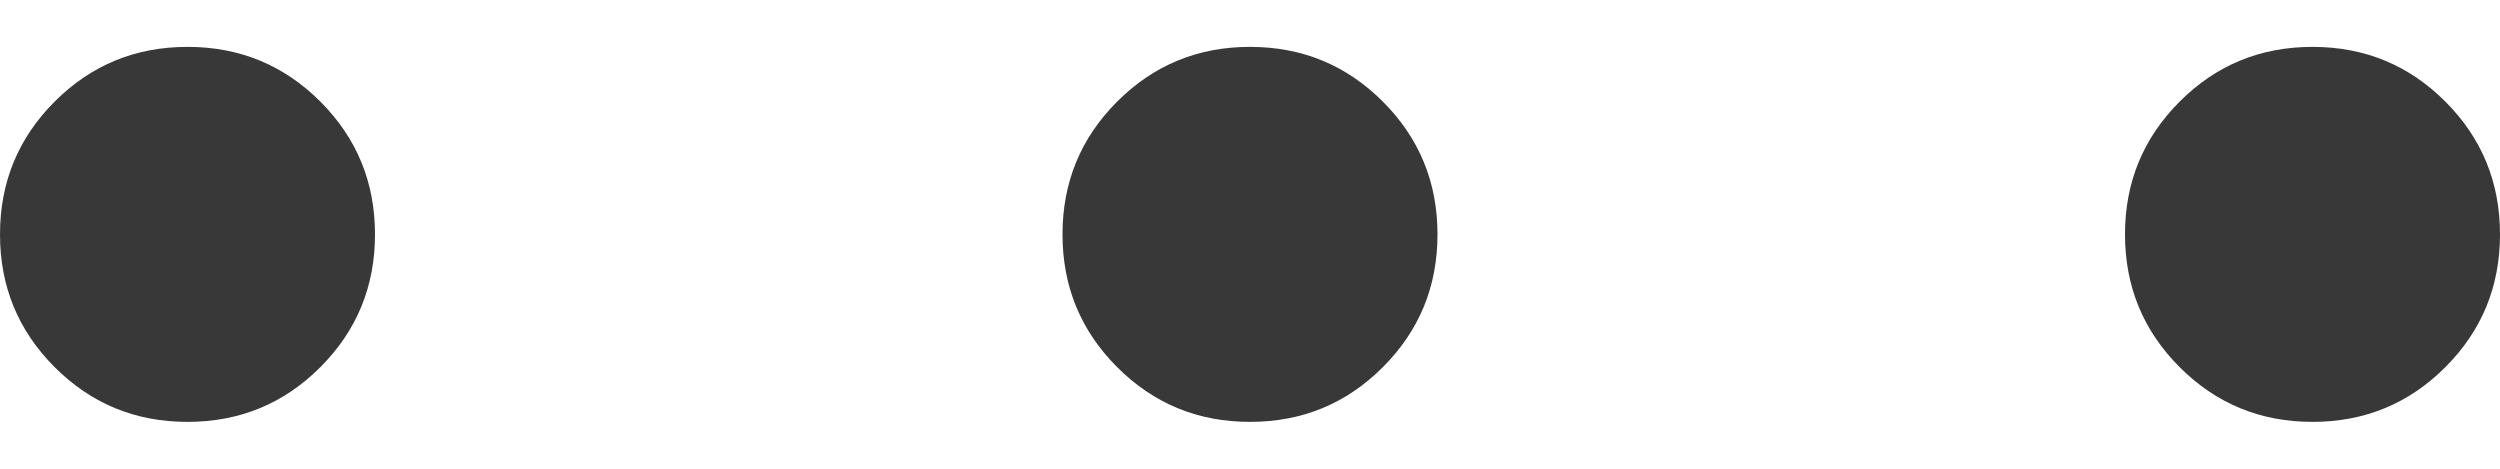 <svg width="32" height="6" viewBox="0 0 32 6" fill="none" xmlns="http://www.w3.org/2000/svg">
<path d="M2.4 5.4C1.733 5.4 1.167 5.167 0.7 4.7C0.233 4.233 0 3.667 0 3C0 2.333 0.233 1.767 0.7 1.3C1.167 0.833 1.733 0.6 2.4 0.6C3.067 0.6 3.633 0.833 4.1 1.3C4.567 1.767 4.8 2.333 4.8 3C4.8 3.667 4.567 4.233 4.1 4.7C3.633 5.167 3.067 5.4 2.4 5.4ZM16 5.4C15.333 5.4 14.767 5.167 14.3 4.7C13.833 4.233 13.6 3.667 13.6 3C13.6 2.333 13.833 1.767 14.3 1.3C14.767 0.833 15.333 0.6 16 0.6C16.667 0.6 17.233 0.833 17.7 1.3C18.167 1.767 18.4 2.333 18.4 3C18.4 3.667 18.167 4.233 17.7 4.7C17.233 5.167 16.667 5.4 16 5.4ZM29.6 5.4C28.933 5.4 28.367 5.167 27.9 4.7C27.433 4.233 27.2 3.667 27.2 3C27.2 2.333 27.433 1.767 27.9 1.3C28.367 0.833 28.933 0.6 29.6 0.6C30.267 0.6 30.833 0.833 31.3 1.3C31.767 1.767 32 2.333 32 3C32 3.667 31.767 4.233 31.3 4.7C30.833 5.167 30.267 5.4 29.6 5.4Z" fill="#383838"/>
</svg>
